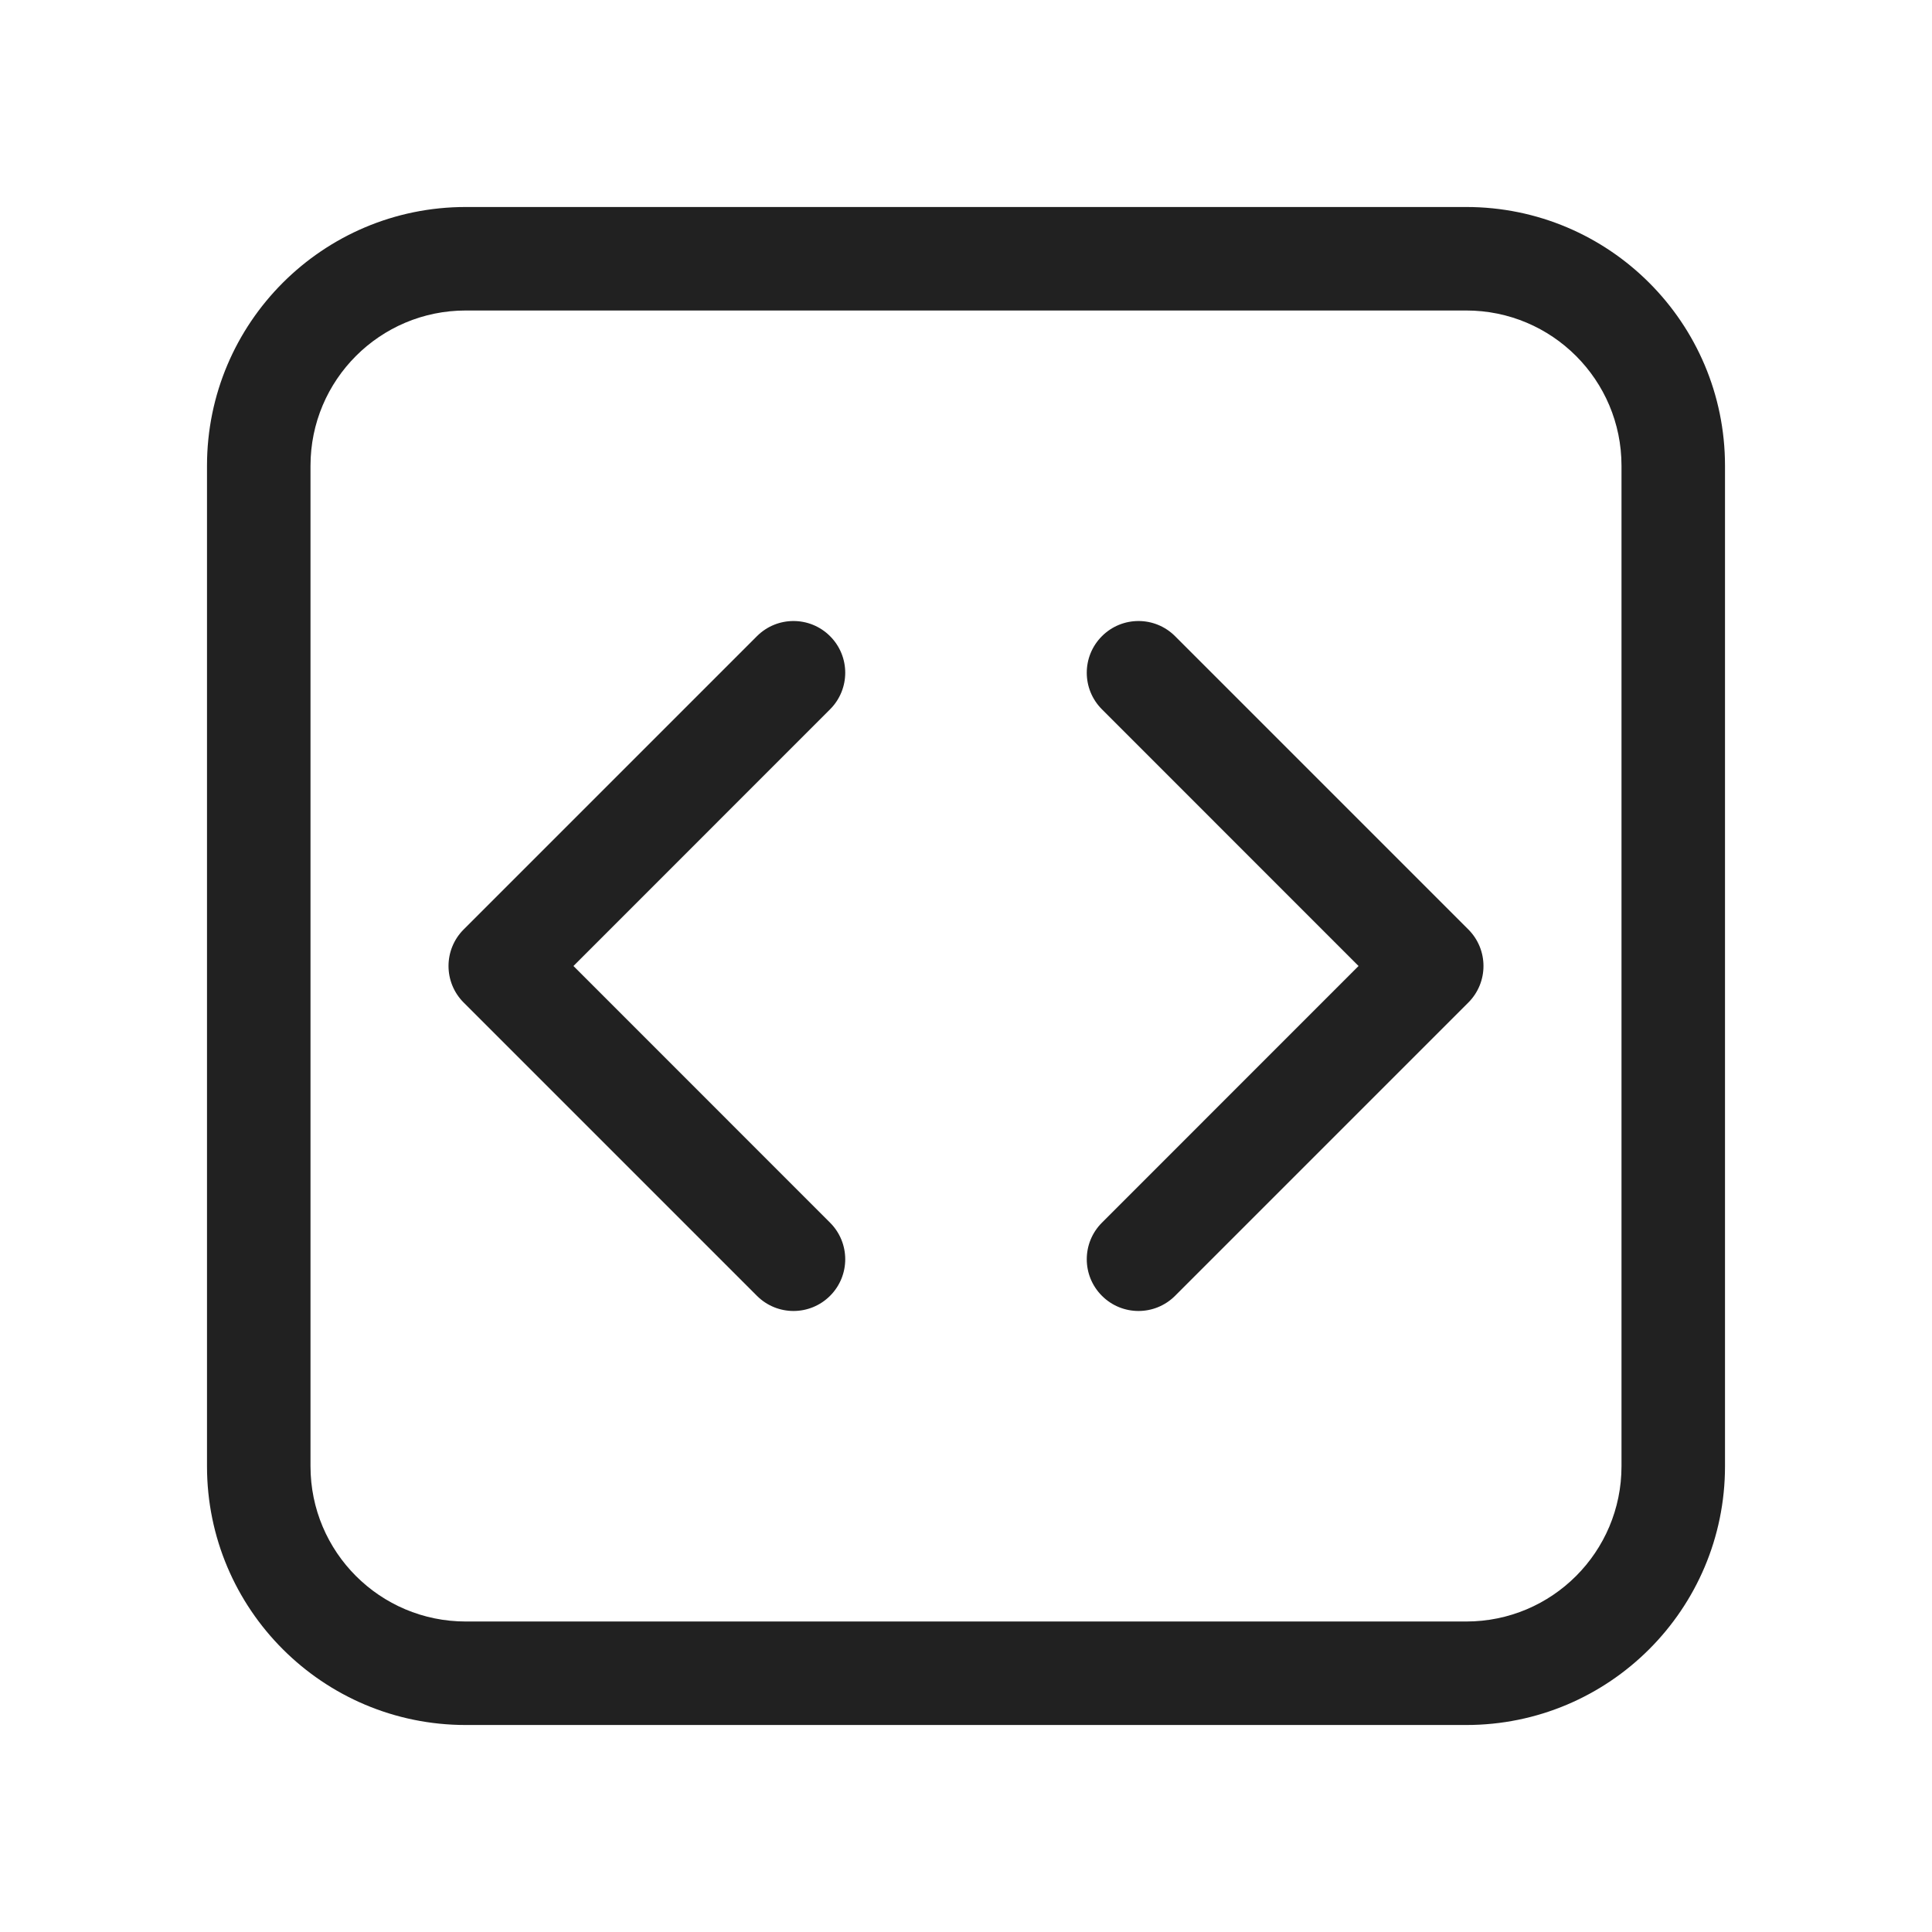 <svg width="28" height="28" viewBox="0 0 28 28" fill="none" xmlns="http://www.w3.org/2000/svg">
<path d="M3 6.75C3 4.679 4.679 3 6.75 3H21.25C23.321 3 25 4.679 25 6.75V21.25C25 23.321 23.321 25 21.25 25H6.75C4.679 25 3 23.321 3 21.25V6.75ZM6.75 4.5C5.507 4.5 4.5 5.507 4.5 6.75V21.25C4.5 22.493 5.507 23.5 6.75 23.5H21.25C22.493 23.5 23.5 22.493 23.5 21.25V6.75C23.5 5.507 22.493 4.5 21.25 4.5H6.75ZM12.03 9.22C12.323 9.513 12.323 9.987 12.03 10.28L8.311 14L12.03 17.72C12.323 18.013 12.323 18.487 12.03 18.78C11.737 19.073 11.263 19.073 10.97 18.78L6.72 14.53C6.427 14.237 6.427 13.763 6.72 13.47L10.97 9.22C11.263 8.927 11.737 8.927 12.03 9.22ZM17.03 9.22C16.737 8.927 16.263 8.927 15.97 9.22C15.677 9.513 15.677 9.987 15.97 10.28L19.689 14L15.97 17.72C15.677 18.013 15.677 18.487 15.97 18.78C16.263 19.073 16.737 19.073 17.03 18.78L21.28 14.53C21.573 14.237 21.573 13.763 21.28 13.47L17.03 9.22Z" fill="#212121"/>
</svg>
